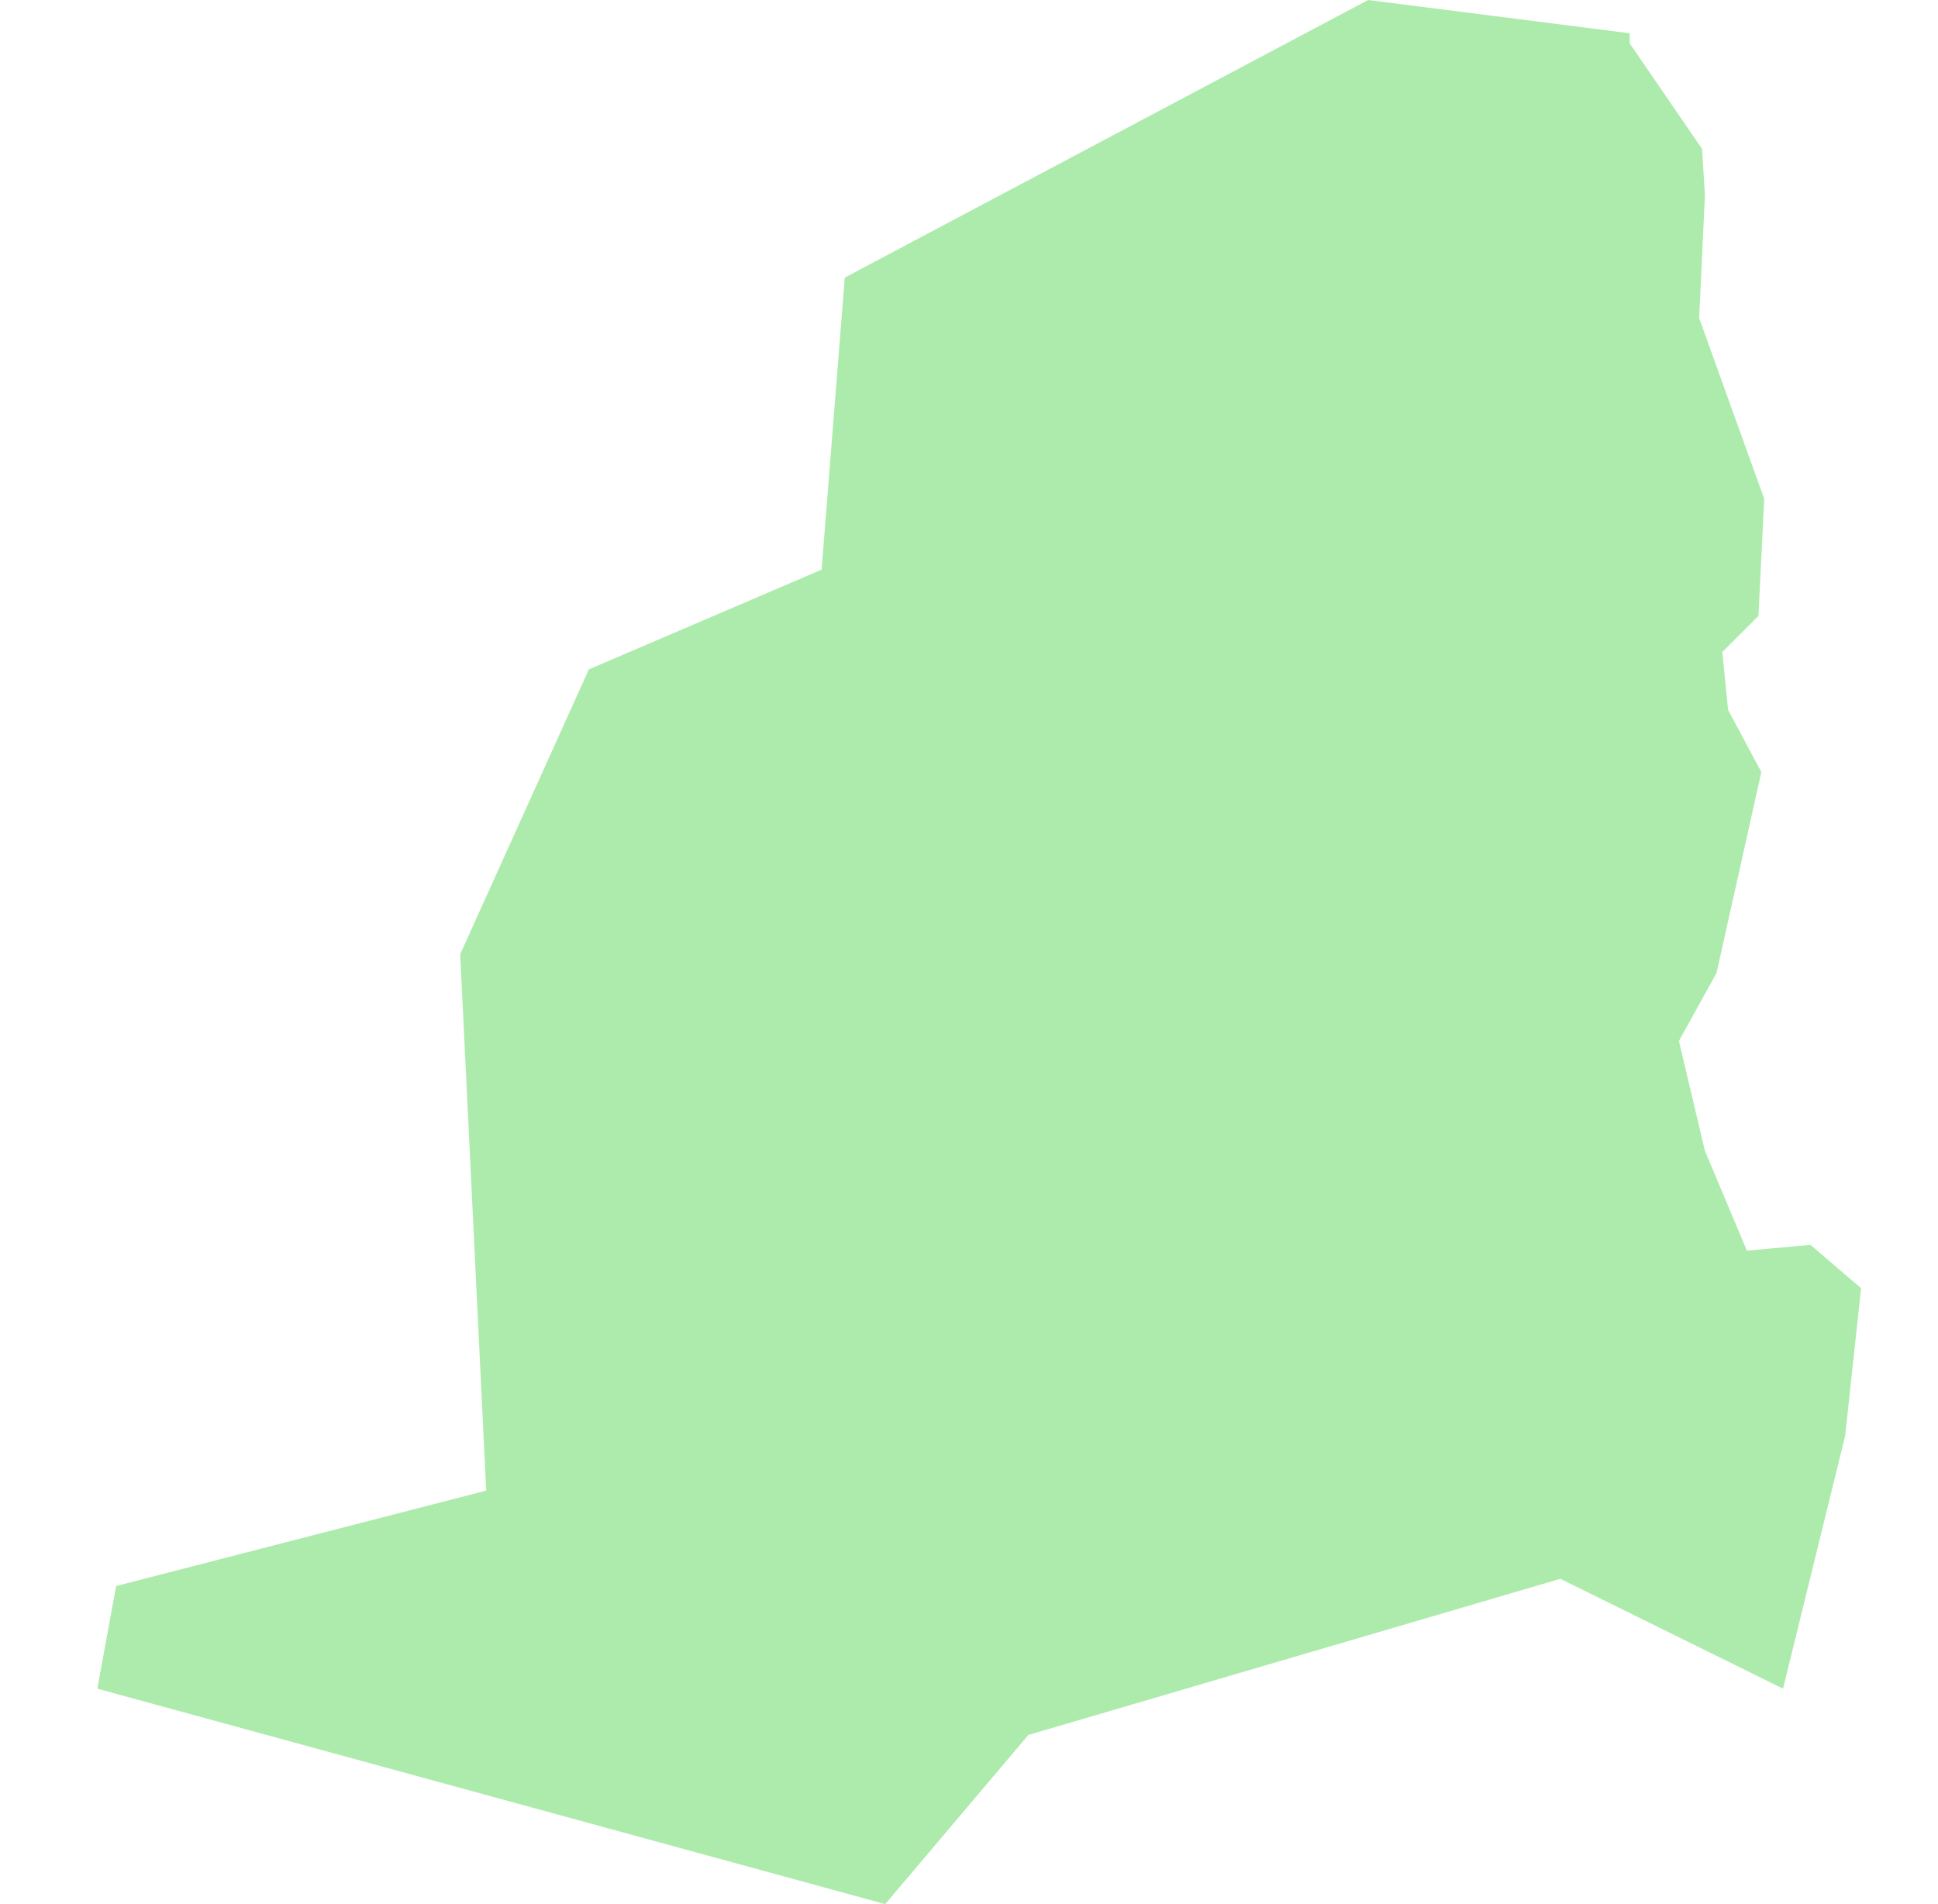 <svg width="57" height="56" viewBox="0 0 57 56" fill="none" xmlns="http://www.w3.org/2000/svg">
<path d="M47.934 0.978L40.238 0L24.846 8.164L24.165 16.753L17.319 19.687L13.535 28.064L14.3 43.839L3.415 46.645L2.862 49.664L26.036 56L30.246 51.025L45.893 46.433L52.442 49.664L54.27 42.223L54.738 37.886L53.249 36.611L51.379 36.781L50.145 33.847L49.38 30.615L50.486 28.617L51.804 22.706L50.826 20.878L50.656 19.177L51.719 18.114L51.889 14.67L49.975 9.355L50.145 5.74L50.06 4.38L47.934 1.276V0.978Z" fill="#ADEBAD"/>
</svg>
